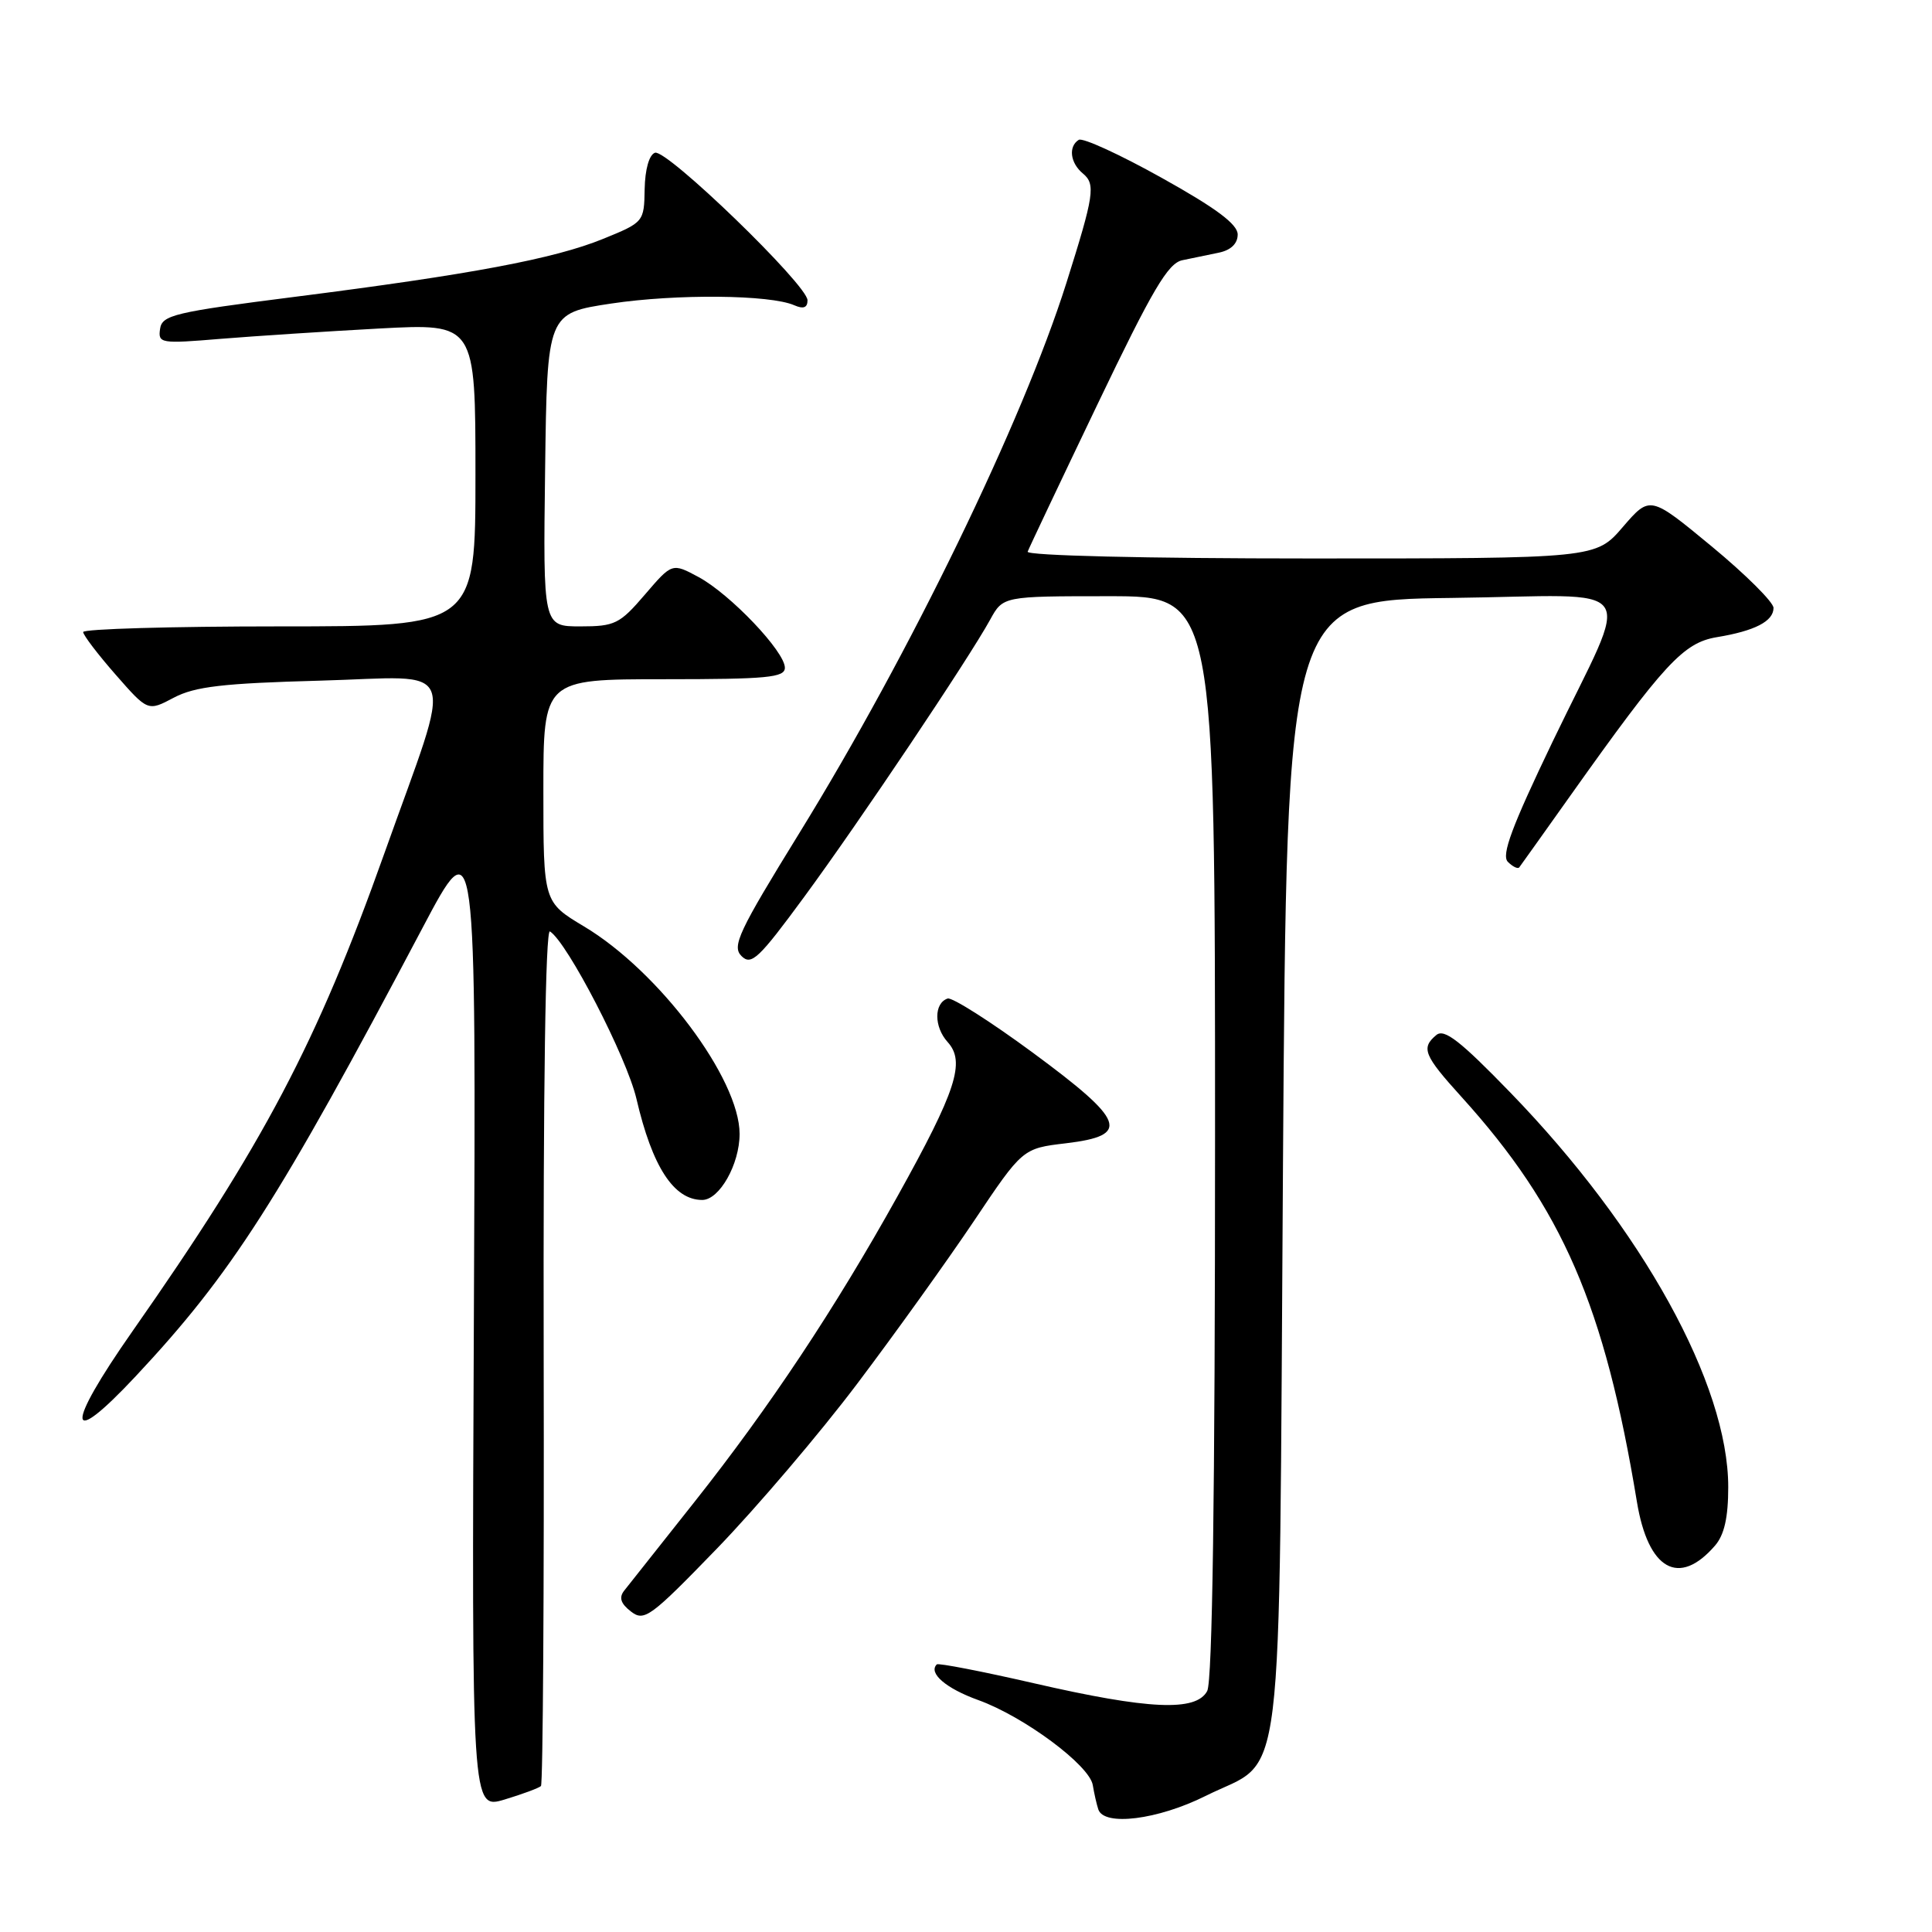 <?xml version="1.0" encoding="UTF-8" standalone="no"?>
<!DOCTYPE svg PUBLIC "-//W3C//DTD SVG 1.1//EN" "http://www.w3.org/Graphics/SVG/1.1/DTD/svg11.dtd" >
<svg xmlns="http://www.w3.org/2000/svg" xmlns:xlink="http://www.w3.org/1999/xlink" version="1.1" viewBox="0 0 256 256">
 <g >
 <path fill="currentColor"
d=" M 159.75 237.97 C 170.37 232.66 169.43 240.29 170.00 154.50 C 170.50 79.50 170.50 79.50 192.32 79.23 C 217.99 78.91 216.23 76.43 205.73 98.27 C 200.33 109.52 198.91 113.31 199.80 114.20 C 200.44 114.84 201.12 115.17 201.31 114.93 C 201.49 114.69 204.52 110.45 208.03 105.50 C 220.52 87.91 223.06 85.17 227.48 84.43 C 232.53 83.60 235.00 82.32 235.00 80.55 C 235.00 79.80 231.32 76.13 226.82 72.41 C 218.64 65.65 218.64 65.65 215.04 69.82 C 211.45 74.00 211.45 74.00 173.64 74.00 C 151.78 74.00 135.97 73.62 136.17 73.10 C 136.35 72.61 140.51 63.83 145.42 53.58 C 152.70 38.38 154.77 34.86 156.67 34.48 C 157.95 34.21 160.12 33.77 161.50 33.48 C 163.10 33.15 164.00 32.28 164.00 31.07 C 164.00 29.72 161.16 27.59 153.94 23.57 C 148.41 20.48 143.46 18.21 142.94 18.53 C 141.54 19.41 141.80 21.59 143.49 22.99 C 145.20 24.41 144.98 25.84 141.30 37.50 C 135.49 55.87 120.57 86.62 105.94 110.35 C 97.87 123.44 96.95 125.38 98.25 126.68 C 99.55 127.98 100.54 127.04 106.57 118.83 C 113.87 108.90 128.37 87.27 131.20 82.11 C 132.91 79.00 132.91 79.00 146.95 79.00 C 161.00 79.00 161.00 79.00 161.00 150.57 C 161.00 197.99 160.65 222.78 159.96 224.07 C 158.49 226.82 152.23 226.54 137.00 223.04 C 130.12 221.46 124.33 220.34 124.13 220.54 C 122.97 221.69 125.35 223.73 129.63 225.27 C 135.68 227.45 144.38 233.91 144.80 236.54 C 144.98 237.62 145.30 239.06 145.53 239.75 C 146.27 242.03 153.42 241.13 159.75 237.97 Z  M 71.68 236.66 C 71.94 236.39 72.11 210.67 72.04 179.50 C 71.97 144.22 72.28 123.05 72.87 123.42 C 75.16 124.84 83.04 140.08 84.33 145.59 C 86.43 154.62 89.28 159.00 93.05 159.00 C 95.33 159.00 98.00 154.27 98.00 150.25 C 98.00 142.95 87.31 128.69 77.39 122.76 C 72.00 119.53 72.00 119.53 72.00 104.77 C 72.00 90.00 72.00 90.00 88.00 90.00 C 101.66 90.00 104.00 89.78 104.00 88.48 C 104.00 86.33 96.75 78.72 92.56 76.46 C 89.06 74.58 89.06 74.58 85.45 78.79 C 82.12 82.68 81.47 83.00 76.90 83.00 C 71.96 83.00 71.96 83.00 72.23 62.25 C 72.50 41.50 72.50 41.50 81.00 40.22 C 89.61 38.93 102.05 39.04 105.25 40.45 C 106.46 40.98 107.00 40.77 107.00 39.79 C 107.00 37.77 88.34 19.72 86.79 20.24 C 86.02 20.50 85.47 22.43 85.42 25.06 C 85.35 29.40 85.30 29.46 79.92 31.65 C 73.41 34.30 62.43 36.36 39.00 39.34 C 23.10 41.36 21.47 41.75 21.21 43.58 C 20.93 45.50 21.28 45.56 29.21 44.90 C 33.77 44.53 43.24 43.91 50.25 43.53 C 63.00 42.85 63.00 42.85 63.00 62.92 C 63.00 83.00 63.00 83.00 37.00 83.00 C 22.70 83.00 11.01 83.34 11.02 83.75 C 11.03 84.16 12.96 86.70 15.31 89.38 C 19.59 94.27 19.59 94.27 23.04 92.44 C 25.84 90.97 29.53 90.54 42.40 90.19 C 61.16 89.68 60.19 87.06 50.91 113.13 C 41.98 138.22 34.95 151.55 17.55 176.40 C 8.54 189.27 8.76 192.22 17.99 182.35 C 30.70 168.77 36.91 159.06 55.96 123.00 C 63.09 109.50 63.09 109.50 62.79 174.63 C 62.50 239.75 62.50 239.75 66.85 238.45 C 69.24 237.73 71.41 236.92 71.68 236.66 Z  M 113.57 183.37 C 118.50 176.84 125.45 167.15 129.02 161.84 C 135.50 152.17 135.50 152.17 141.25 151.49 C 149.86 150.46 149.15 148.55 136.82 139.46 C 131.21 135.33 126.15 132.12 125.57 132.31 C 123.74 132.92 123.74 136.06 125.57 138.08 C 127.95 140.71 126.72 144.50 118.93 158.50 C 110.62 173.43 101.97 186.45 92.03 199.00 C 87.45 204.78 83.26 210.08 82.70 210.78 C 81.99 211.69 82.25 212.49 83.60 213.53 C 85.37 214.90 86.17 214.31 95.06 205.13 C 100.31 199.69 108.64 189.91 113.57 183.37 Z  M 227.25 204.80 C 228.48 203.38 229.00 201.07 229.00 197.05 C 229.00 183.42 217.63 162.82 200.13 144.77 C 193.52 137.95 191.38 136.27 190.33 137.14 C 188.26 138.86 188.66 139.83 193.66 145.35 C 207.04 160.13 212.61 173.01 216.90 199.00 C 218.39 208.03 222.48 210.32 227.25 204.80 Z "/>
</g>
</svg>
